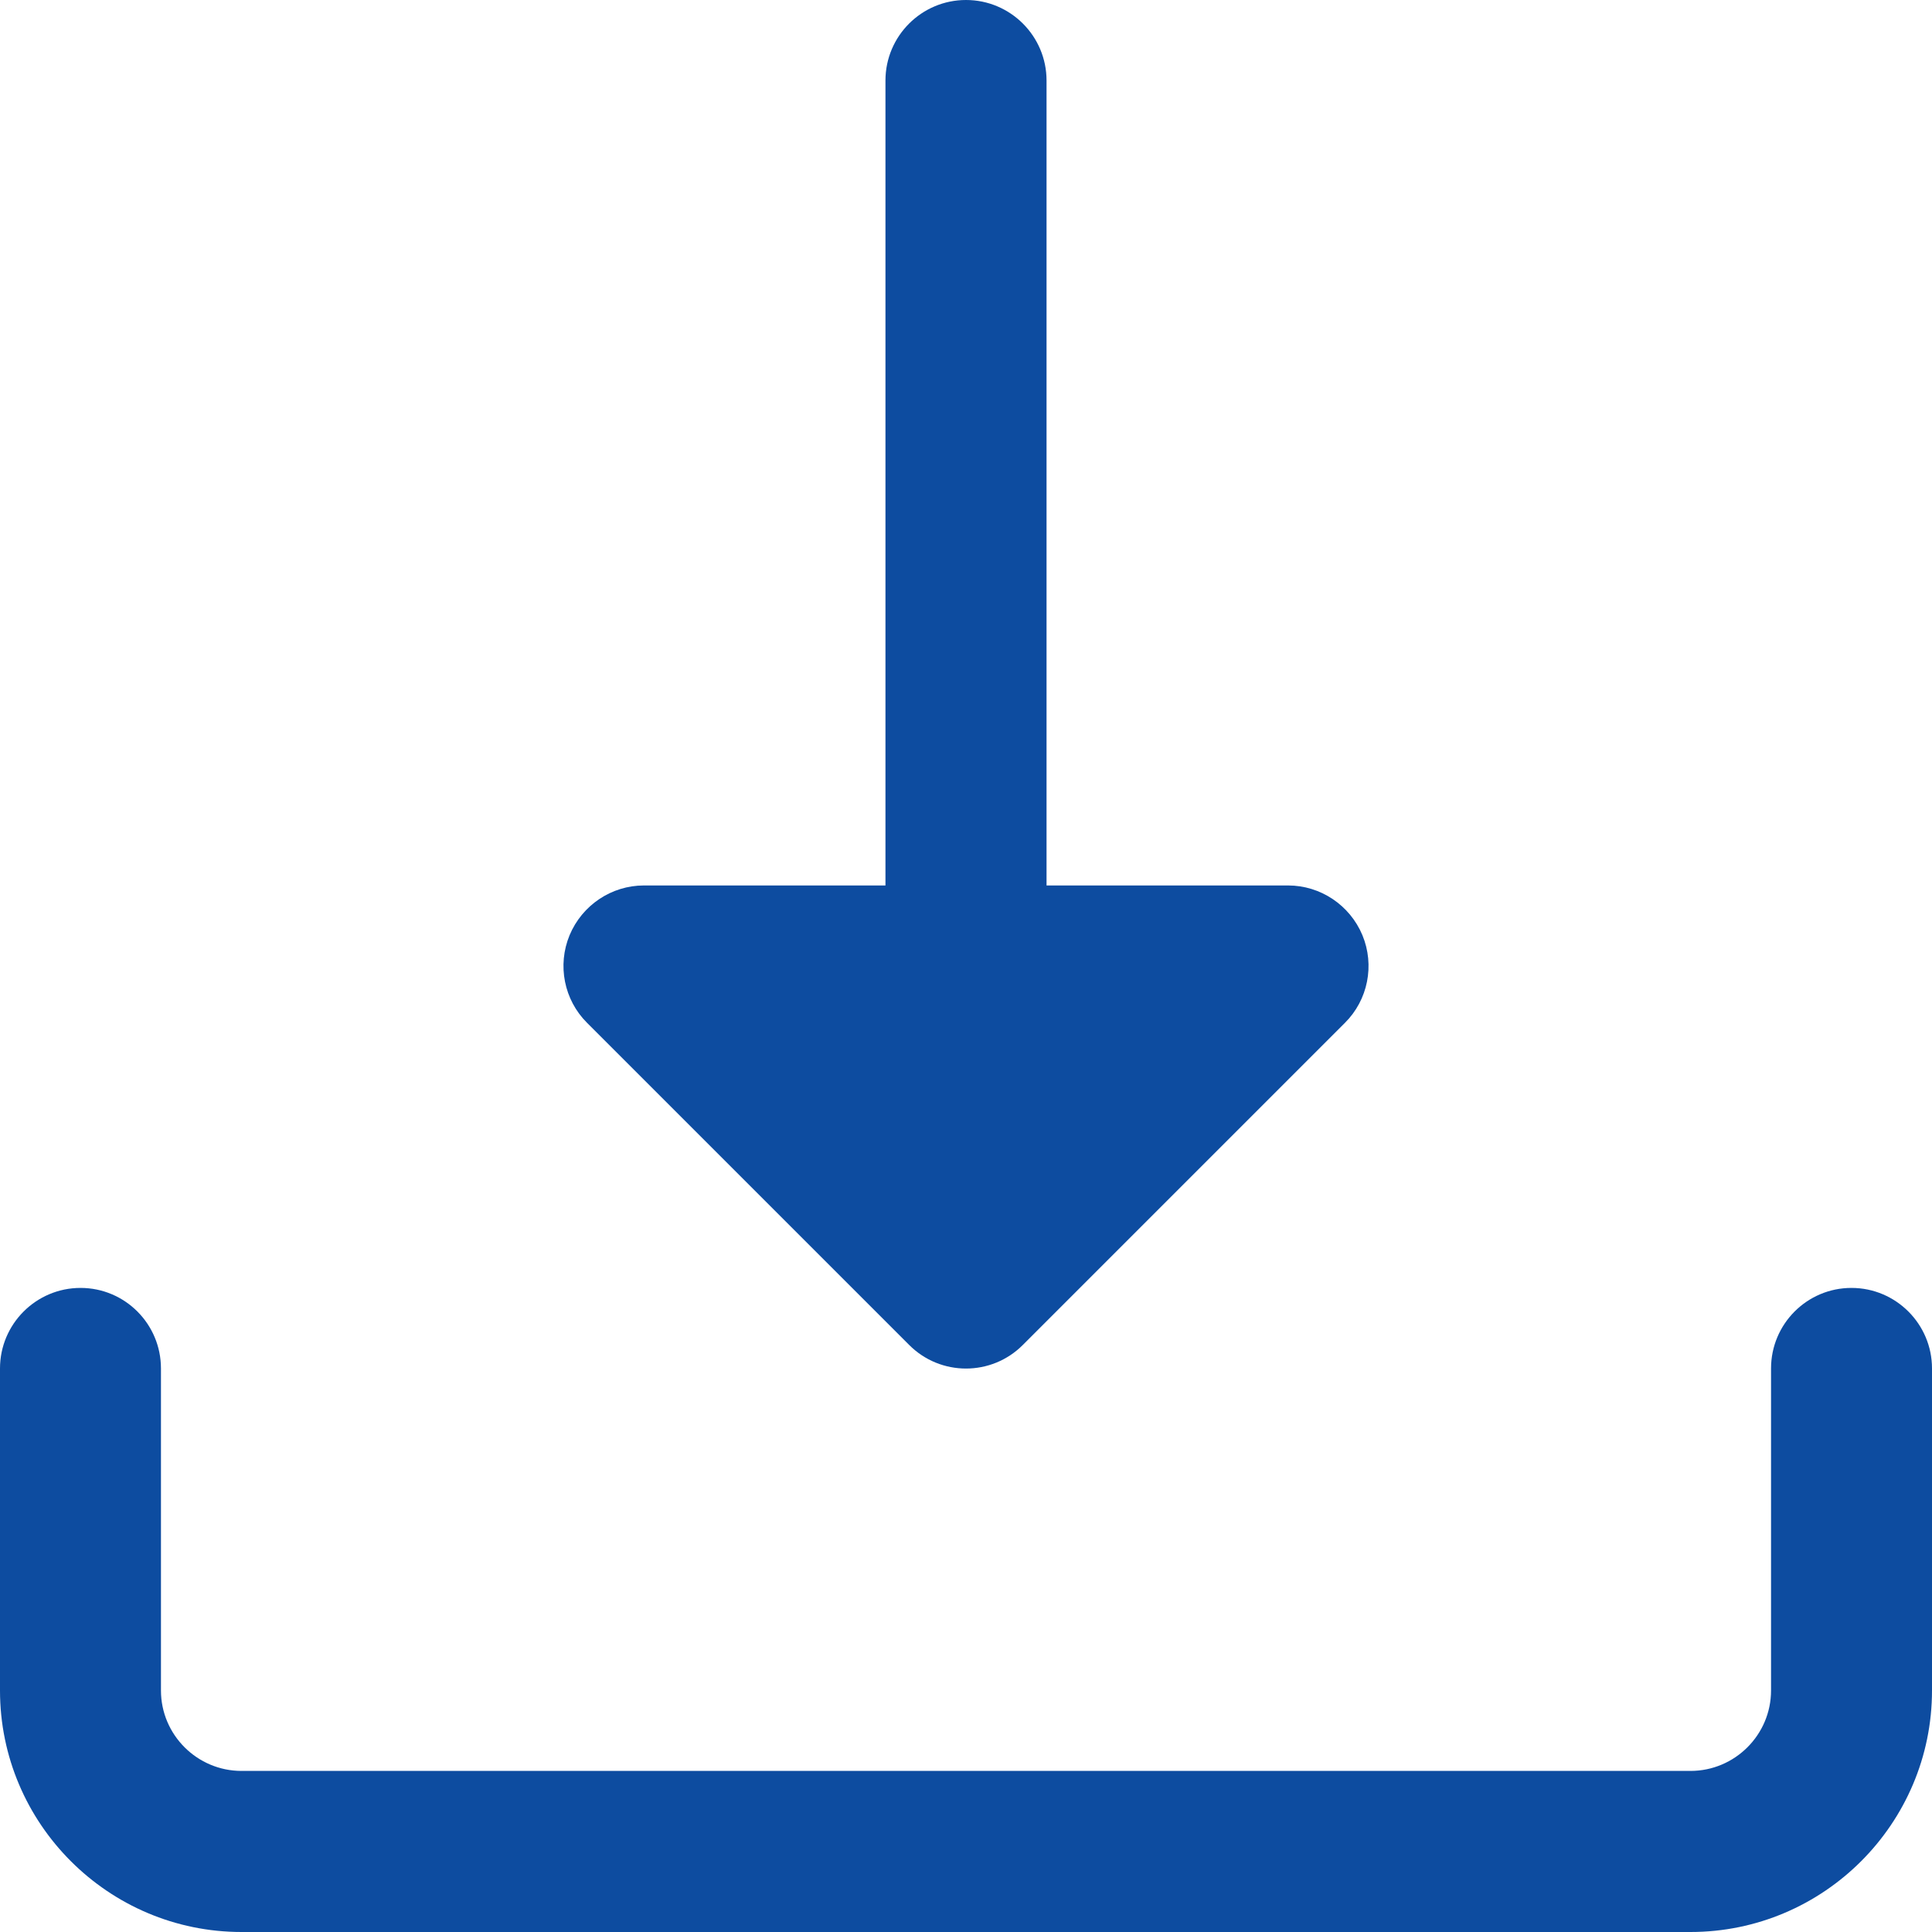 <svg width="16" height="16" viewBox="0 0 16 16" fill="none" xmlns="http://www.w3.org/2000/svg">
<g clip-path="url(#clip0)">
<path d="M14 16H2C0.897 16 0 15.102 0 14V11.333C0 10.965 0.299 10.666 0.667 10.666C1.035 10.666 1.333 10.965 1.333 11.333V14C1.333 14.367 1.633 14.666 2 14.666H14C14.367 14.666 14.667 14.367 14.667 14V11.333C14.667 10.965 14.965 10.666 15.333 10.666C15.701 10.666 16 10.965 16 11.333V14C16 15.102 15.103 16 14 16Z" fill="#0D4CA0"/>
<path d="M11.138 8.471L8.471 11.138C8.211 11.399 7.789 11.399 7.529 11.138L4.862 8.471C4.671 8.281 4.614 7.994 4.717 7.745C4.821 7.496 5.064 7.333 5.333 7.333H7.333V0.667C7.333 0.299 7.632 0 8 0C8.368 0 8.667 0.299 8.667 0.667V7.333H10.667C10.936 7.333 11.179 7.496 11.283 7.745C11.386 7.994 11.329 8.281 11.138 8.471Z" fill="#0D4CA0"/>
</g>
<defs>
<clipPath id="clip0">
<rect width="16" height="16" fill="white"/>
</clipPath>
</defs>
</svg>
